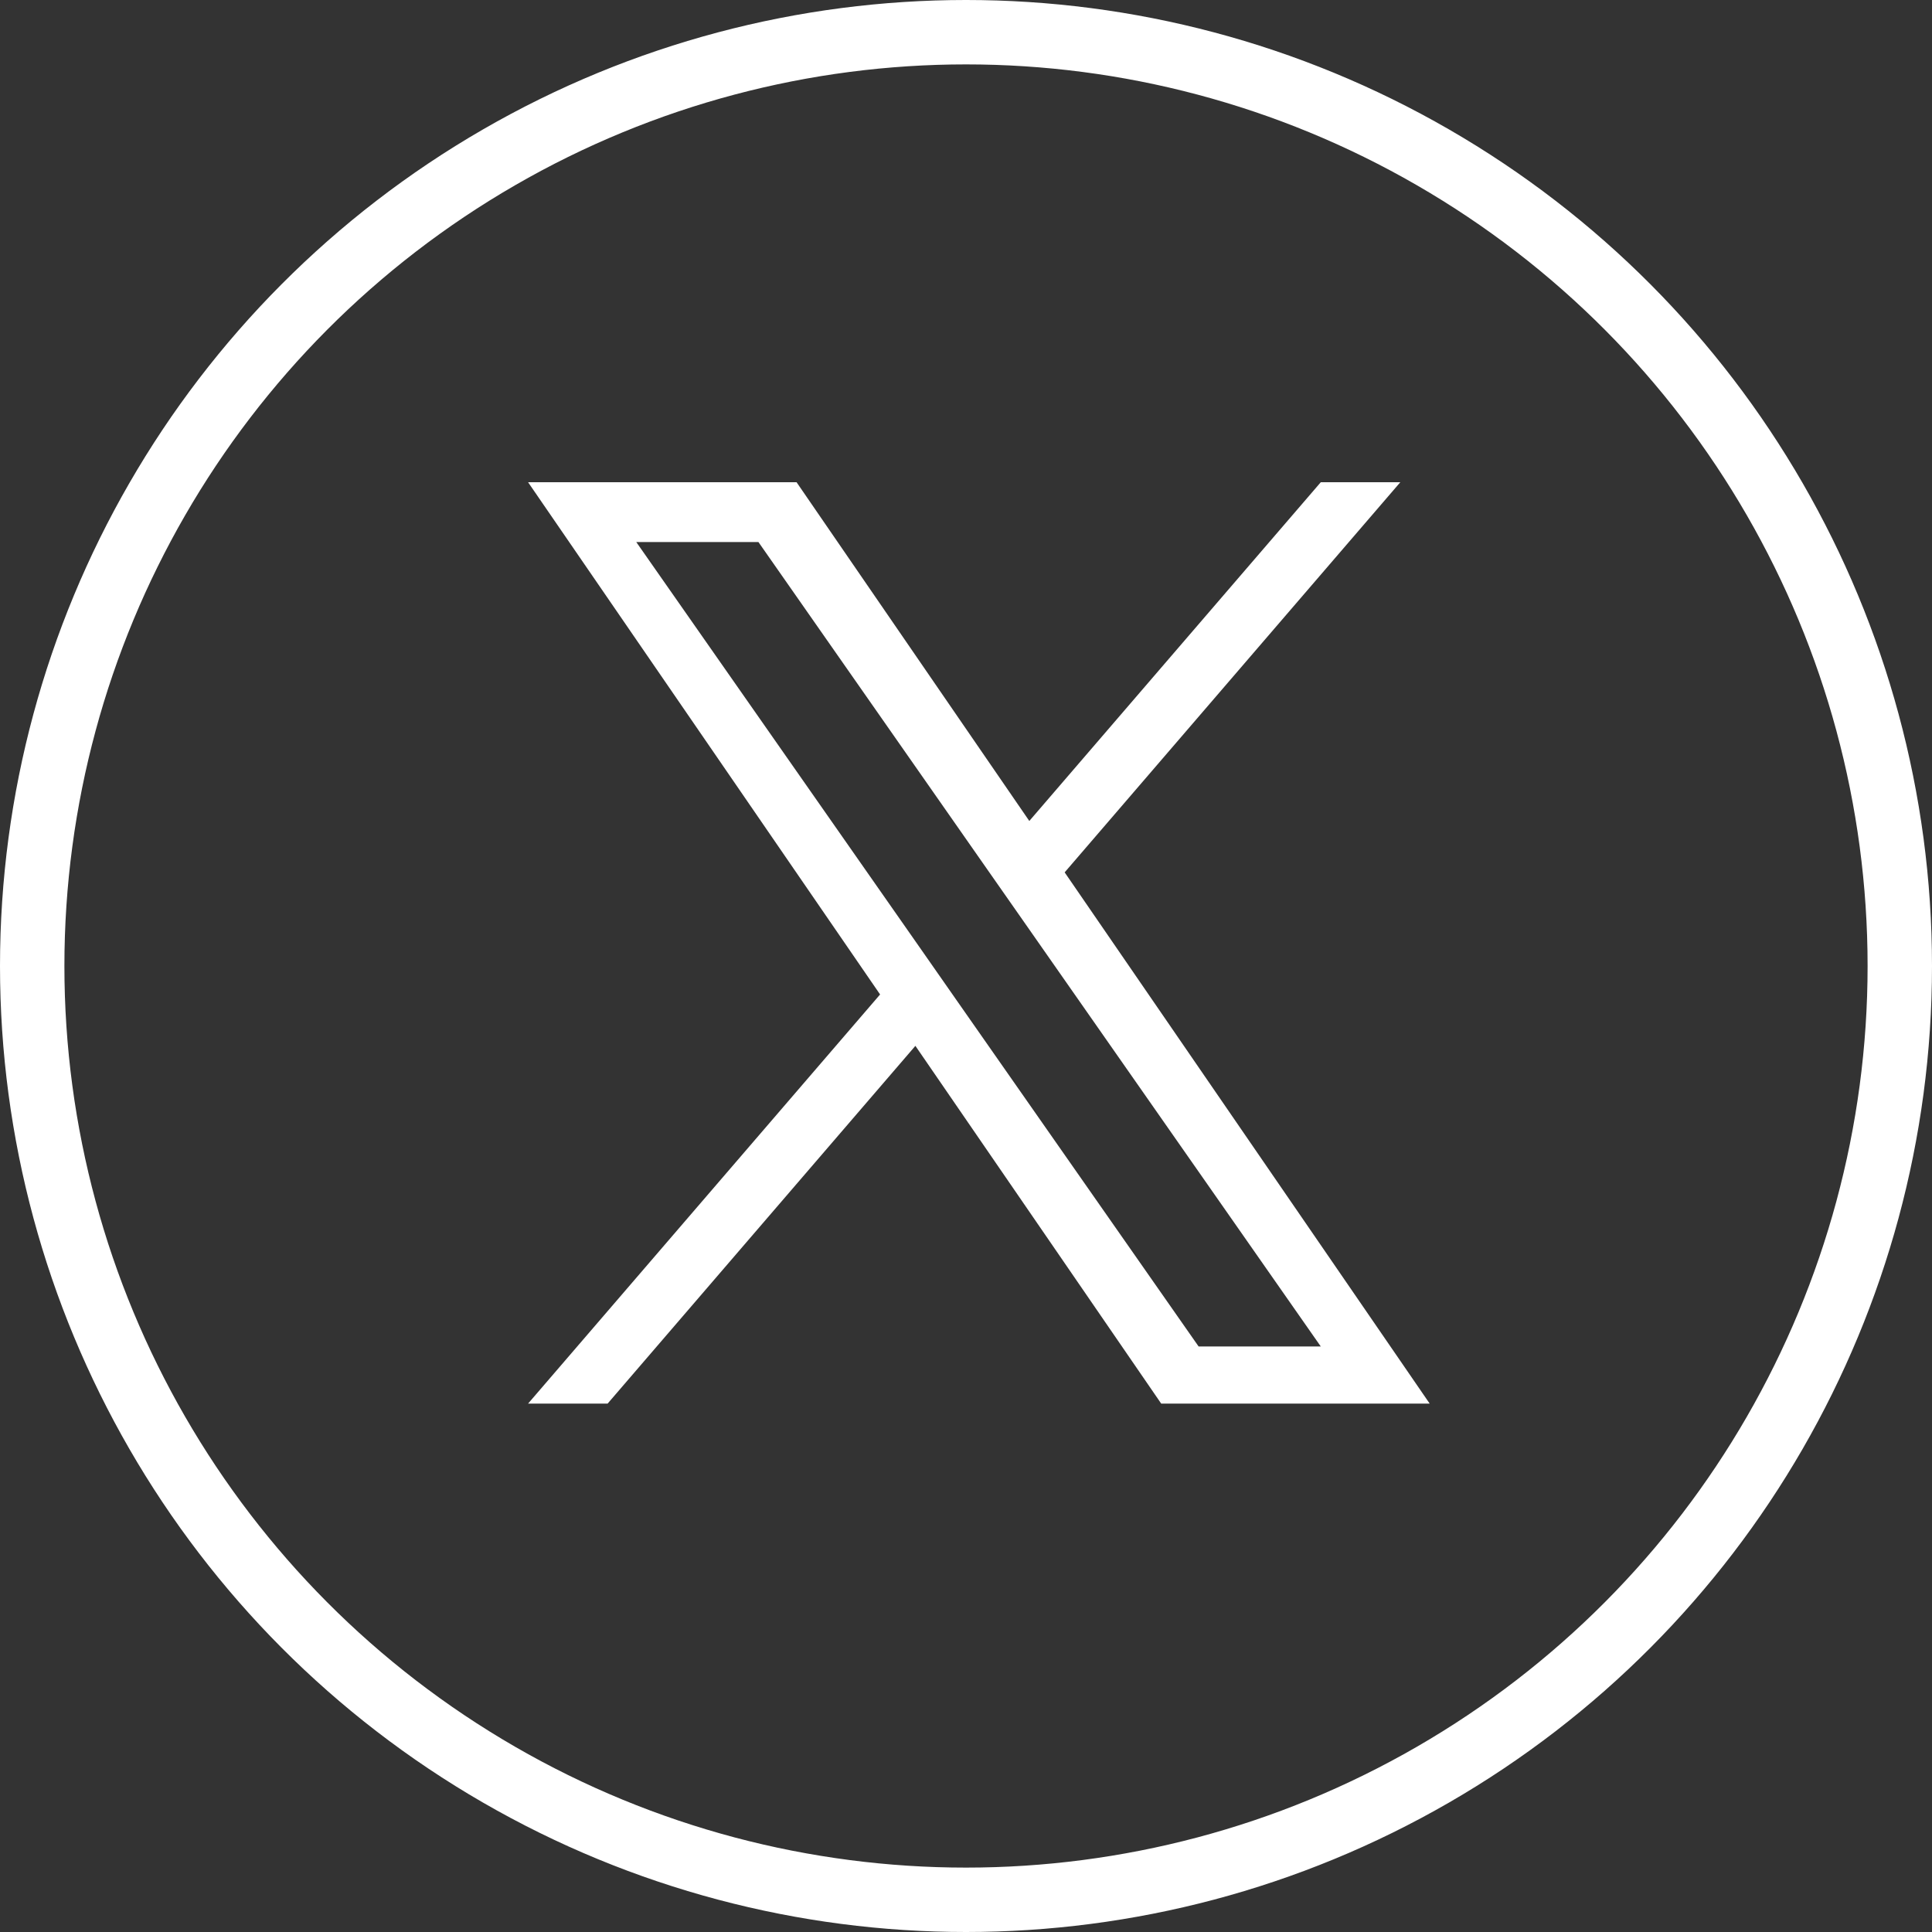 <svg width="30" height="30" viewBox="0 0 30 30" fill="none" xmlns="http://www.w3.org/2000/svg">
<rect x="0" y="0" width="30" height="30" fill="#333333" stroke="none"/>
<circle cx="15" cy="15" r="14.5" stroke="white"/>
<g clip-path="url(#clip0_289_5618)">
<path d="M16.532 13.546L21.744 7.488H20.509L15.983 12.748L12.369 7.488H8.2L13.666 15.442L8.2 21.795H9.435L14.214 16.24L18.031 21.795H22.2L16.532 13.546H16.532ZM14.84 15.512L14.287 14.72L9.88 8.417H11.777L15.333 13.504L15.887 14.296L20.509 20.908H18.612L14.84 15.512V15.512Z" fill="white"/>
</g>
<defs>
<clipPath id="clip0_289_5618">
<rect width="14" height="14.315" fill="white" transform="translate(8.2 7.489)"/>
</clipPath>
</defs>
</svg>
